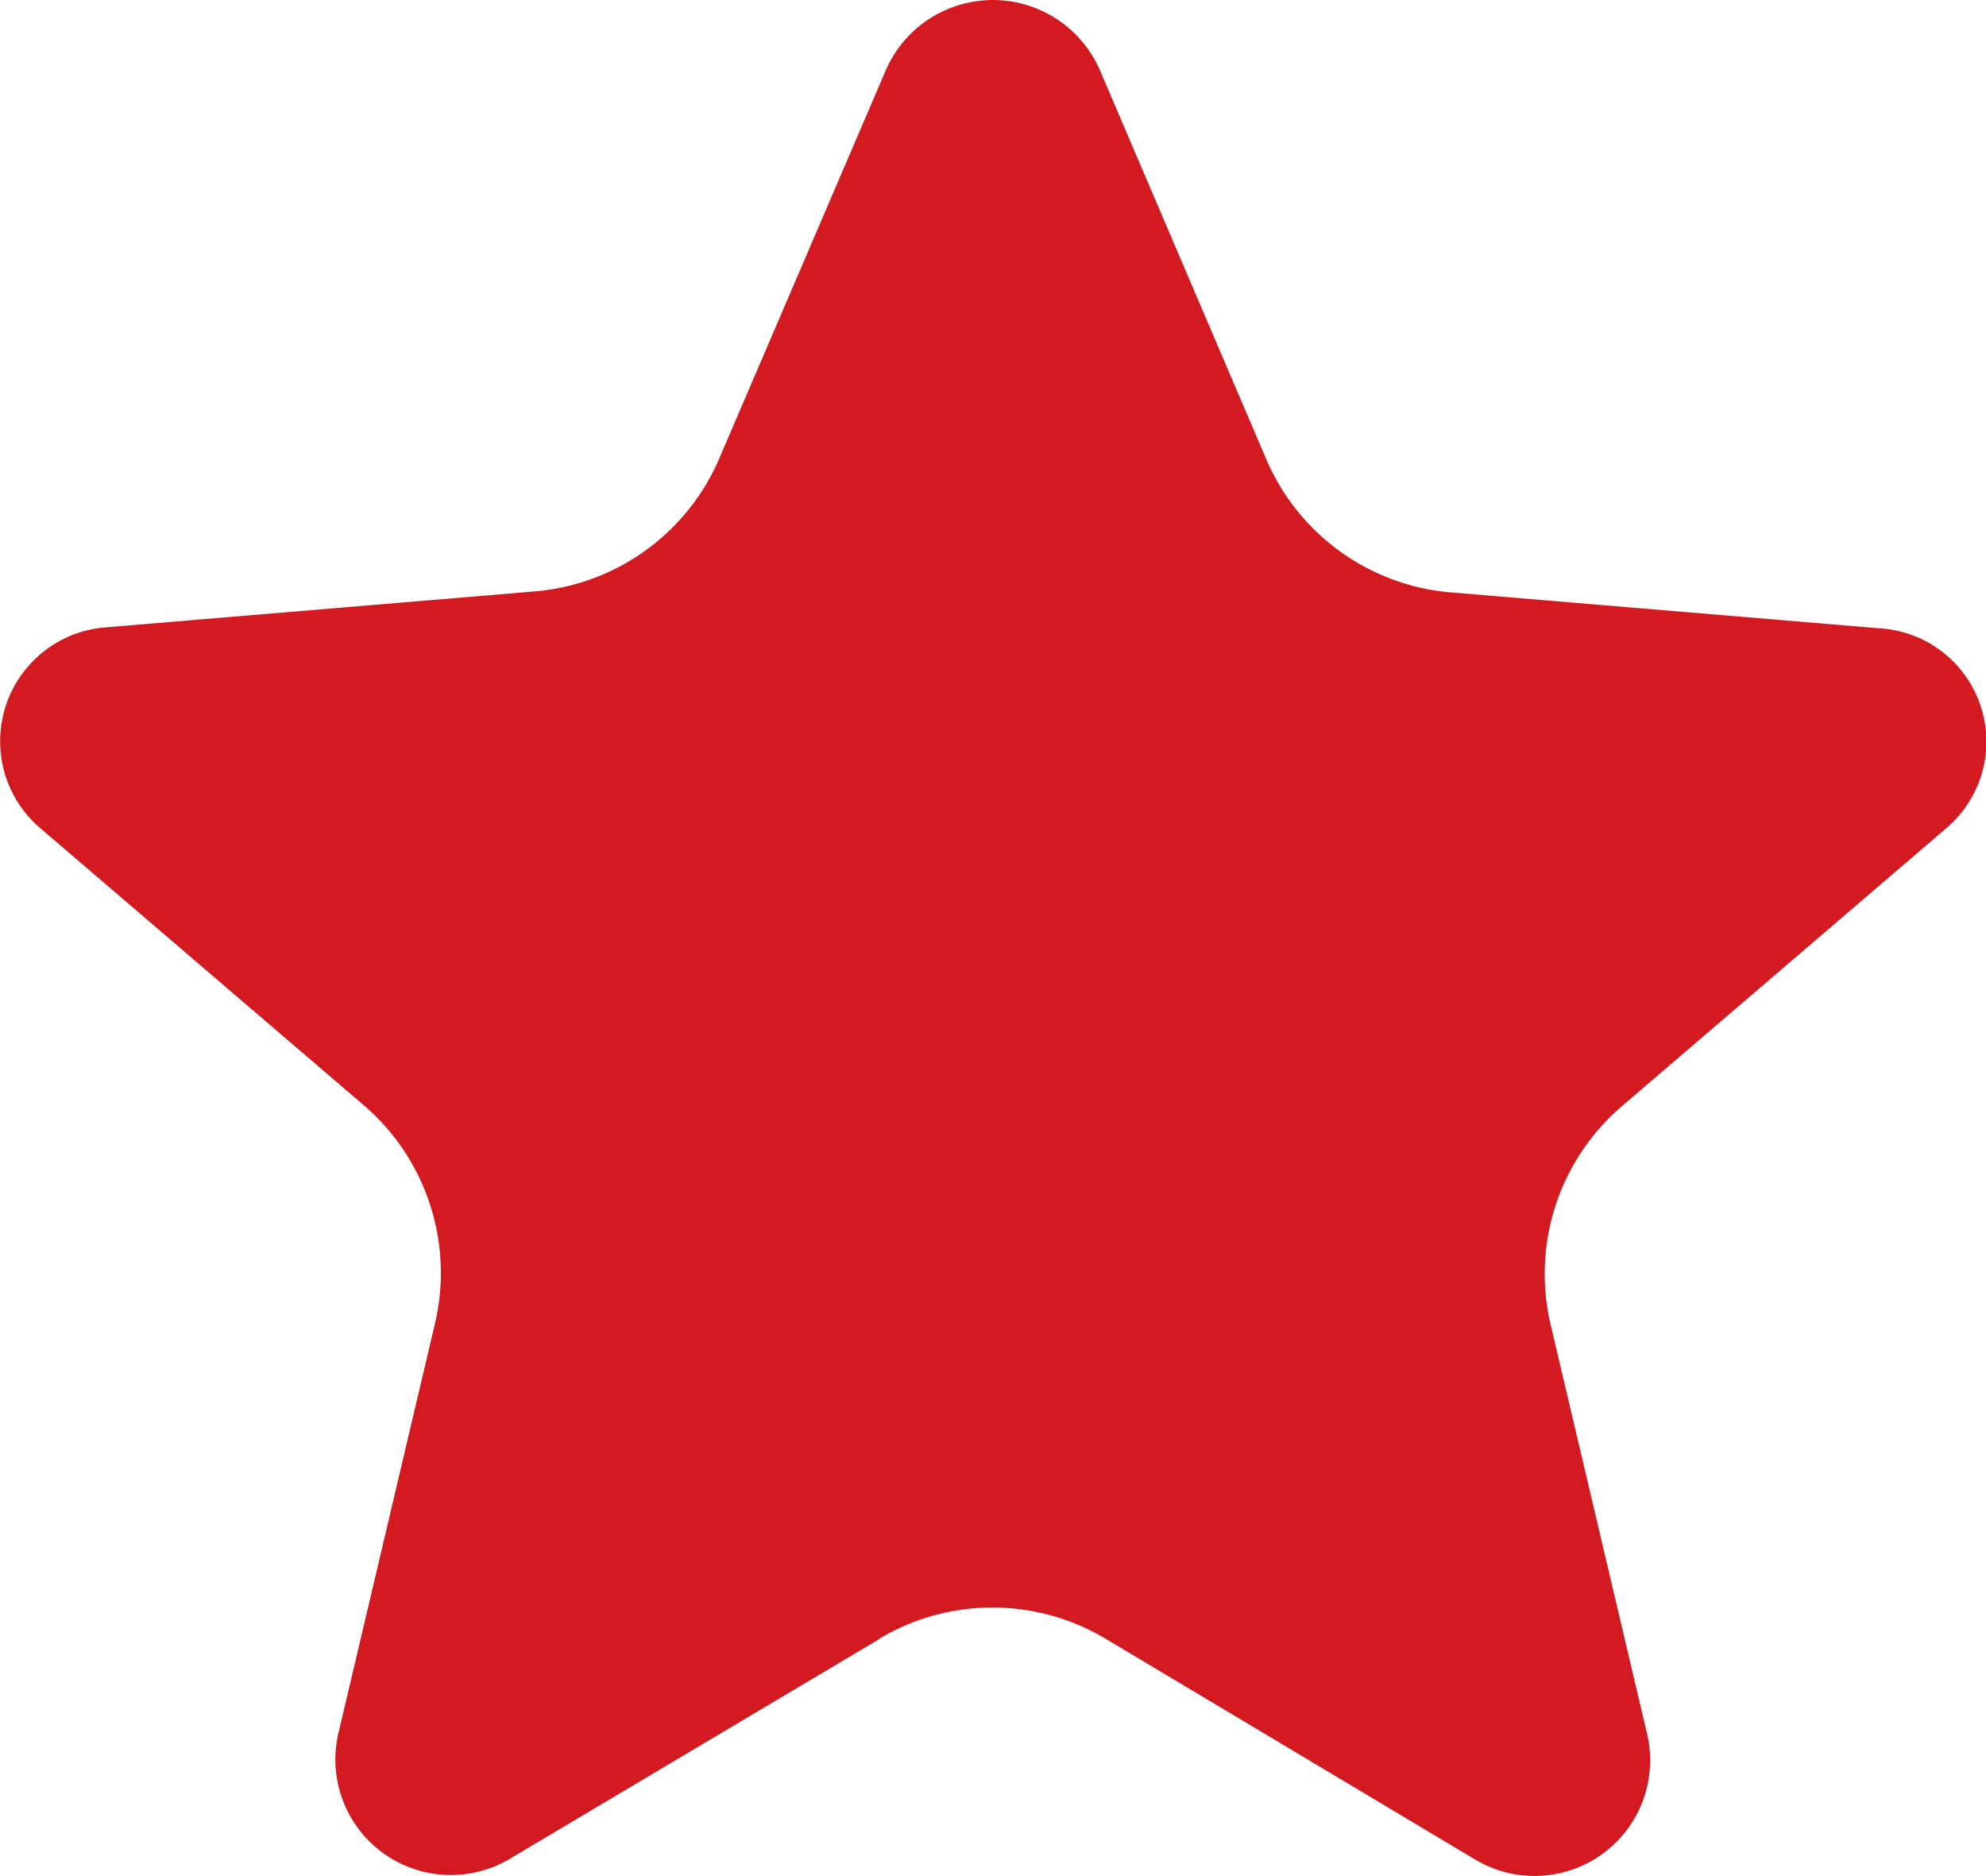 <svg xmlns="http://www.w3.org/2000/svg" width="14" height="13.223" viewBox="0 0 14 13.223">
  <path id="star_1_" data-name="star (1)" d="M9.2,15.548a1.556,1.556,0,0,1,1.594,0l2.6,1.553a.815.815,0,0,0,1.22-.873l-.682-2.893a1.556,1.556,0,0,1,.5-1.538l2.282-1.955a.8.8,0,0,0-.467-1.415l-3.019-.253a1.556,1.556,0,0,1-1.3-.937L10.753,4.49a.823.823,0,0,0-1.506,0L8.071,7.231a1.556,1.556,0,0,1-1.3.936L3.751,8.42a.805.805,0,0,0-.467,1.415L5.567,11.79a1.556,1.556,0,0,1,.5,1.538l-.682,2.893a.814.814,0,0,0,1.219.873l2.6-1.546Z" transform="translate(-3.001 -3.999)" fill="#d31a21"/>
</svg>
